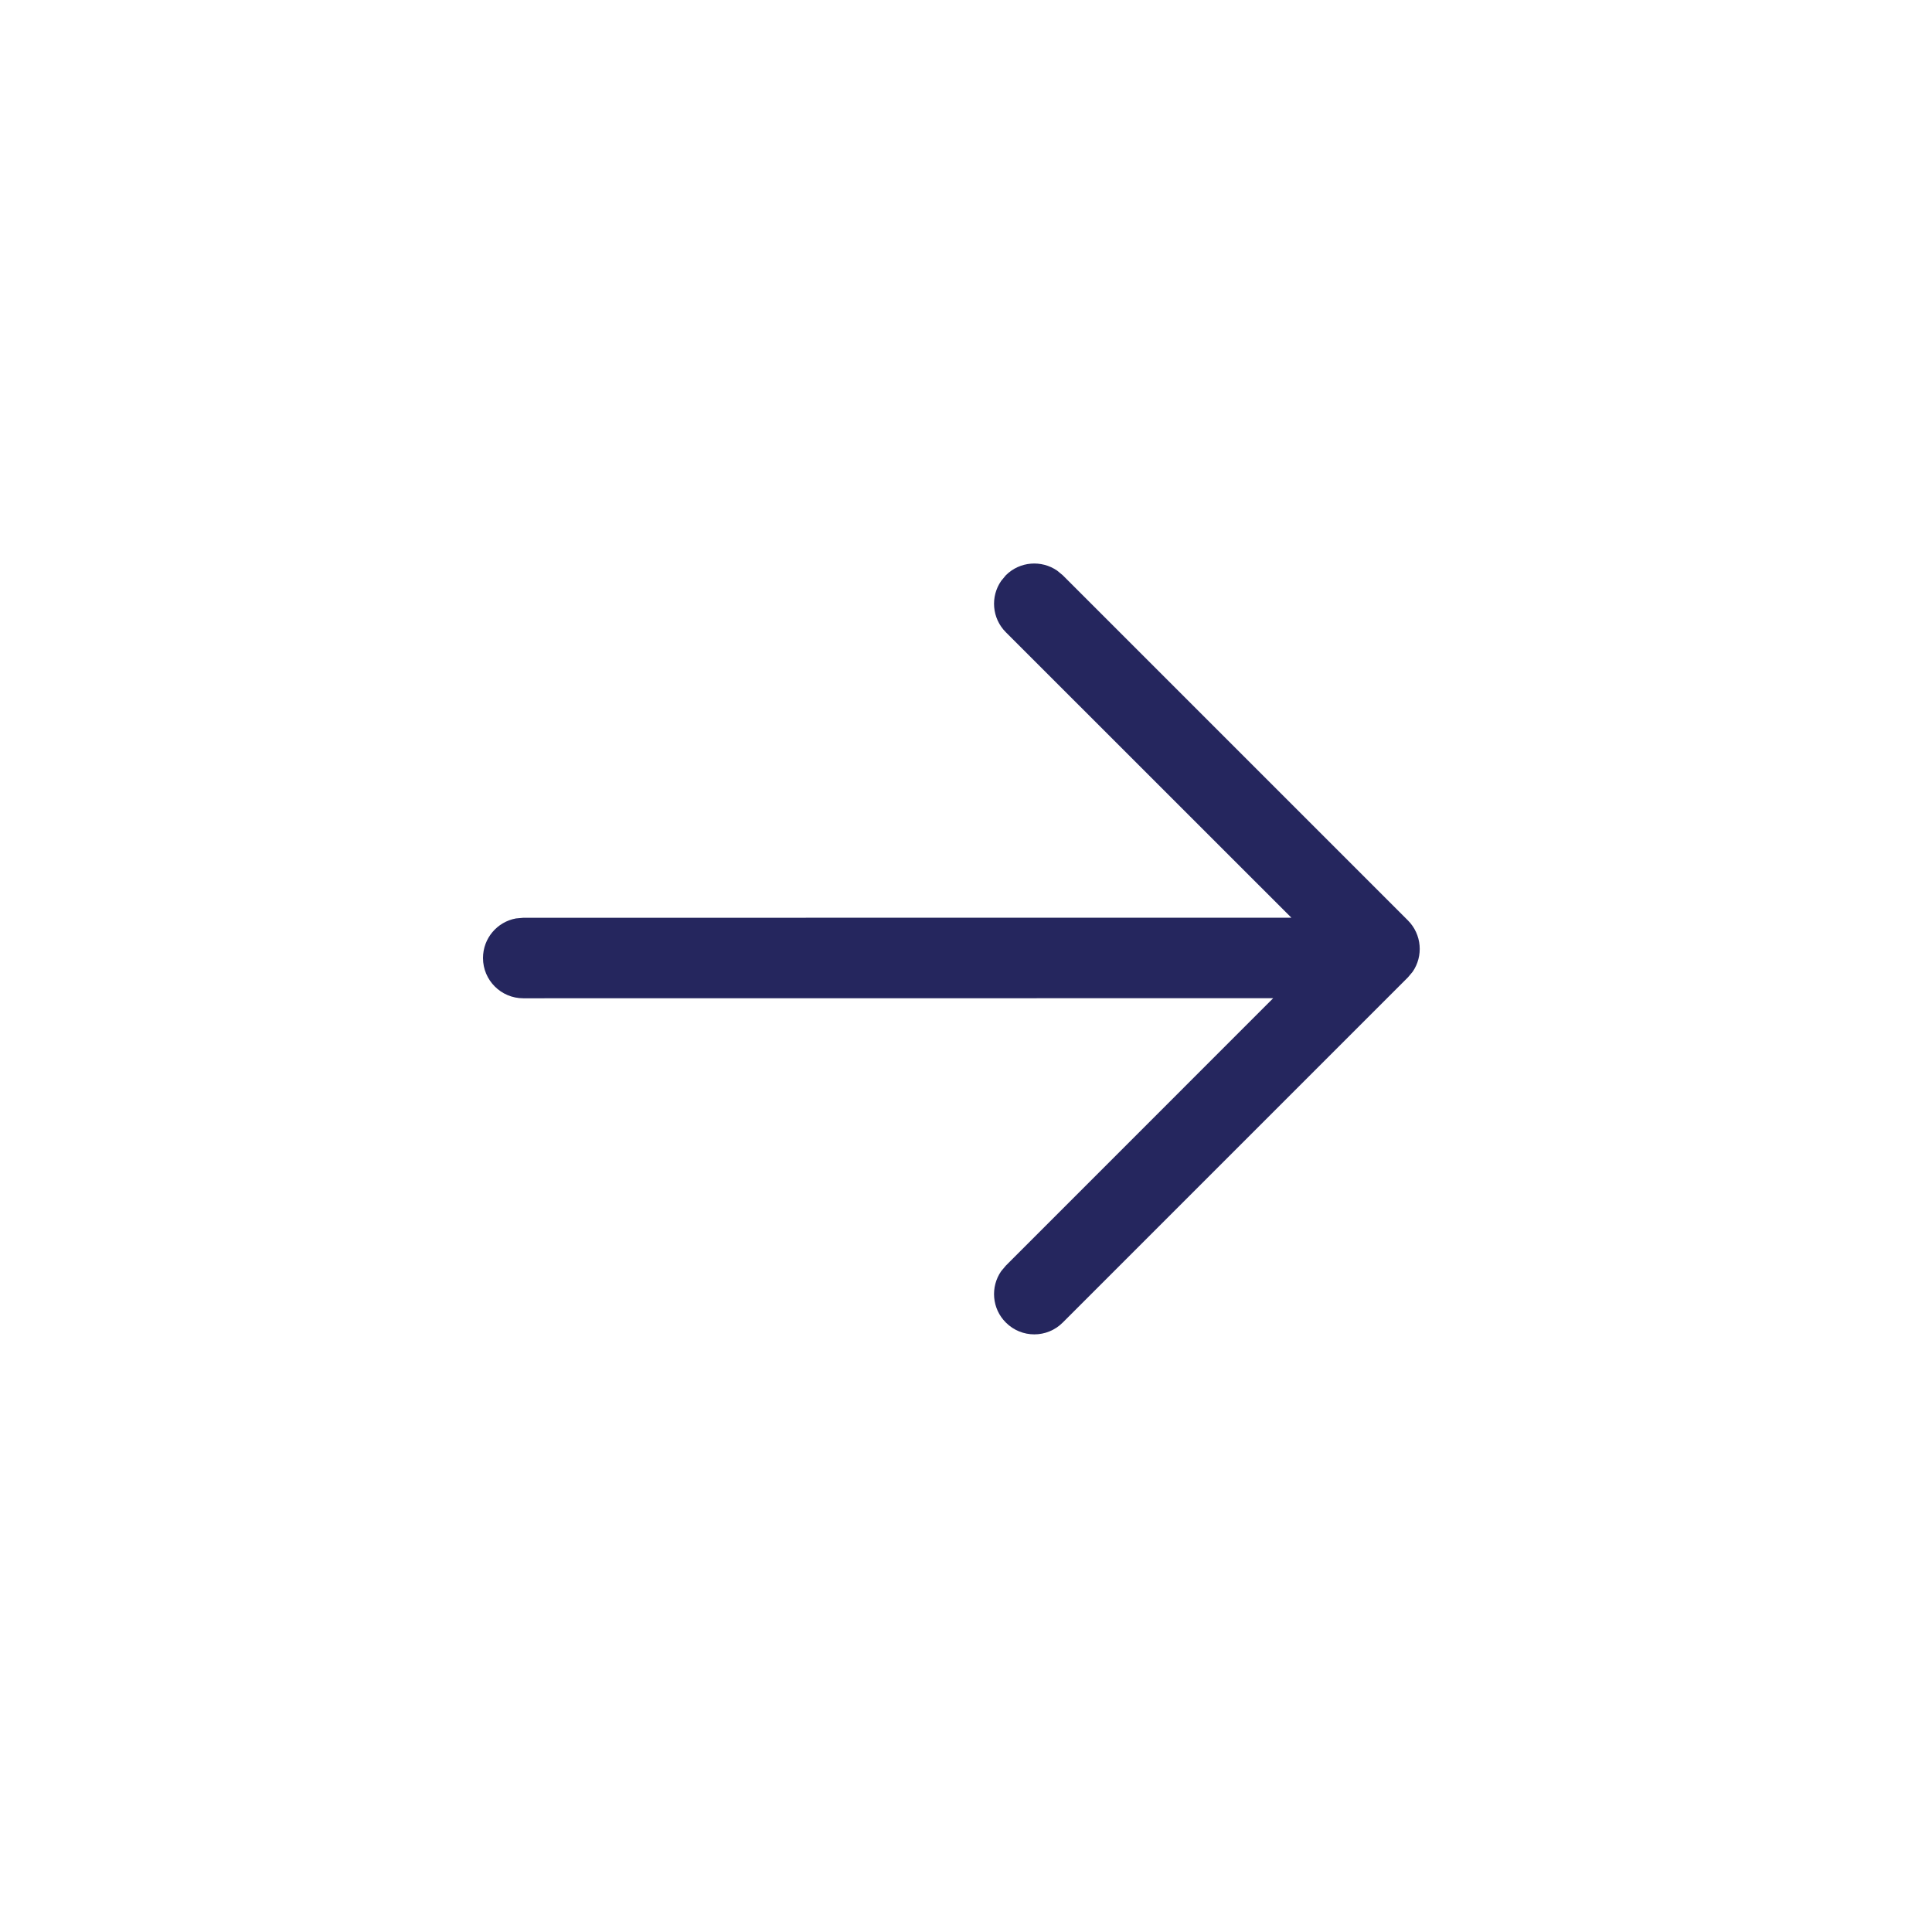 <?xml version="1.0" encoding="UTF-8"?>
<svg width="24px" height="24px" viewBox="0 0 24 24" version="1.1" xmlns="http://www.w3.org/2000/svg" xmlns:xlink="http://www.w3.org/1999/xlink">
    <title>icon-arrow-right</title>
    <g id="icon-arrow-right" stroke="none" stroke-width="1" fill="none" fill-rule="evenodd">
        <path d="M13.133,7.089 L13.202,7.146 L17.49,11.434 C17.663,11.608 17.683,11.877 17.548,12.072 L17.49,12.141 L13.202,16.429 C13.007,16.625 12.69,16.625 12.495,16.429 C12.321,16.256 12.302,15.986 12.437,15.791 L12.495,15.722 L15.816,12.4 L6.5,12.401 C6.224,12.401 6,12.177 6,11.901 C6,11.655 6.177,11.451 6.41,11.409 L6.5,11.401 L16.042,11.4 L12.495,7.854 C12.321,7.68 12.302,7.411 12.437,7.216 L12.495,7.146 C12.668,6.973 12.938,6.954 13.133,7.089 Z" id="Path" fill="#25265E" fill-rule="nonzero"></path>
    </g>
</svg>